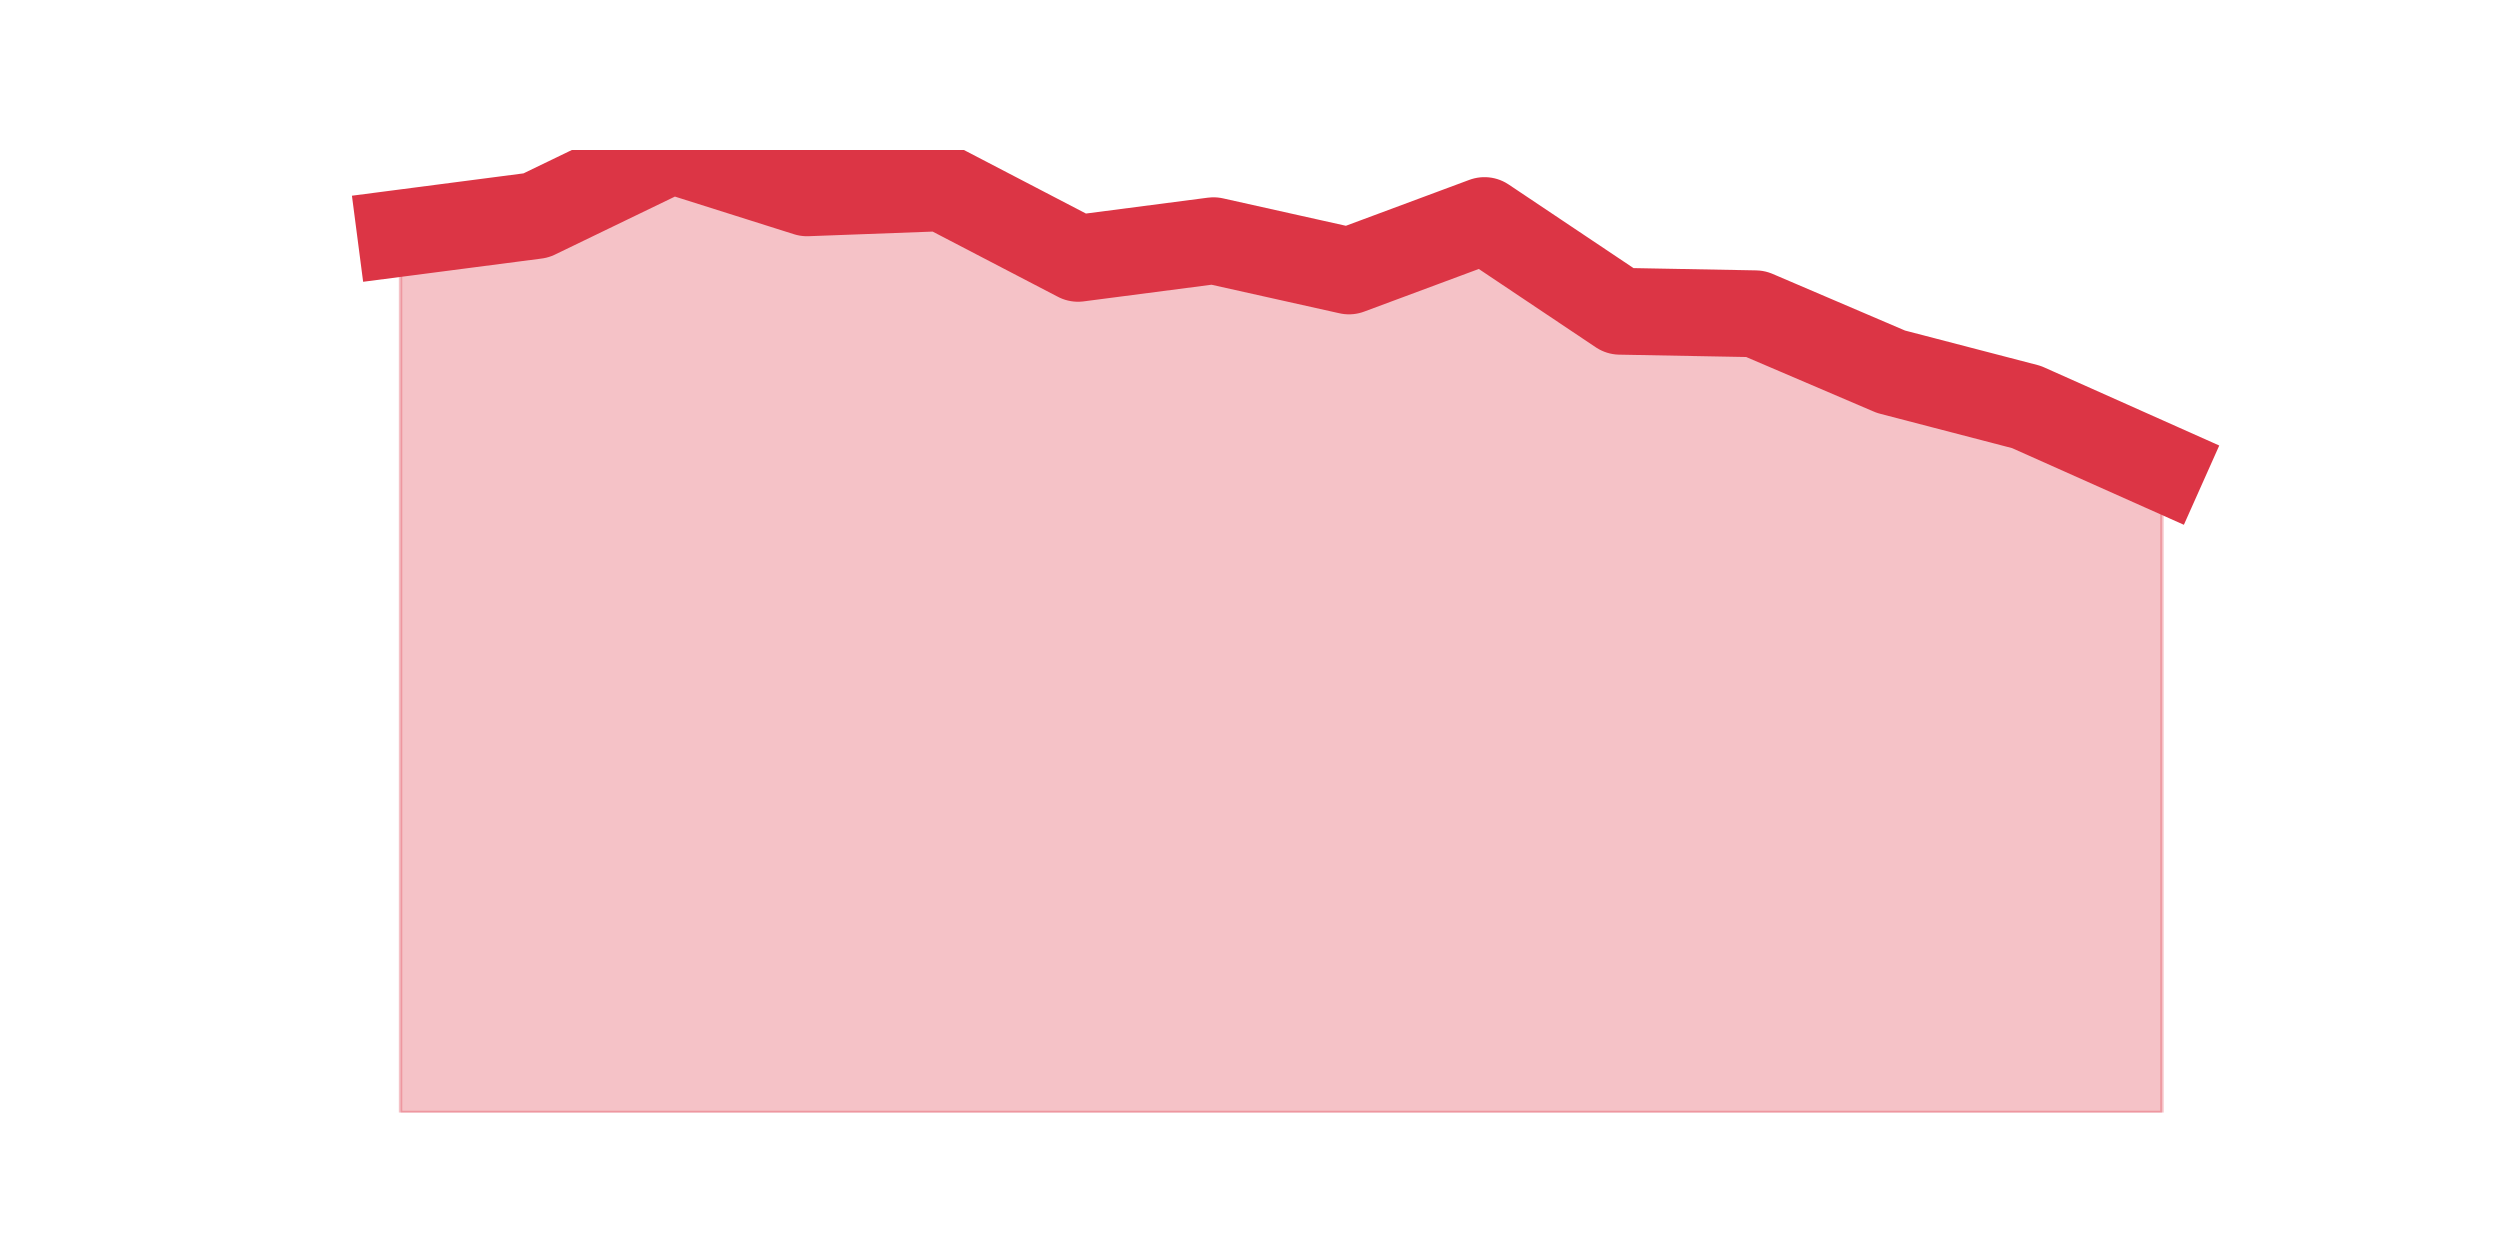 <?xml version="1.0" encoding="utf-8" standalone="no"?>
<!DOCTYPE svg PUBLIC "-//W3C//DTD SVG 1.1//EN"
  "http://www.w3.org/Graphics/SVG/1.1/DTD/svg11.dtd">
<svg height="360pt" version="1.1" viewBox="0 0 720 360" width="720pt" xmlns="http://www.w3.org/2000/svg" xmlns:xlink="http://www.w3.org/1999/xlink">
 <defs>
  <style type="text/css">*{stroke-linecap:butt;stroke-linejoin:round;}</style>
 </defs>
 <g id="figure_1">
  <g id="patch_1">
   <path d="M 0 360 
L 720 360 
L 720 0 
L 0 0 
z
" style="fill:none;"/>
  </g>
  <g id="axes_1">
   <g id="matplotlib.axis_1"/>
   <g id="matplotlib.axis_2"/>
   <g id="PolyCollection_1">
    <defs>
     <path d="M 115.364 -292.853 
L 115.364 -39.6 
L 154.385 -39.6 
L 193.406 -39.6 
L 232.427 -39.6 
L 271.448 -39.6 
L 310.469 -39.6 
L 349.49 -39.6 
L 388.51 -39.6 
L 427.531 -39.6 
L 466.552 -39.6 
L 505.573 -39.6 
L 544.594 -39.6 
L 583.615 -39.6 
L 622.636 -39.6 
L 622.636 -225.368 
L 622.636 -225.368 
L 583.615 -242.783 
L 544.594 -252.942 
L 505.573 -269.632 
L 466.552 -270.358 
L 427.531 -296.482 
L 388.51 -281.969 
L 349.49 -290.676 
L 310.469 -285.597 
L 271.448 -305.915 
L 232.427 -304.464 
L 193.406 -316.8 
L 154.385 -297.933 
L 115.364 -292.853 
z
" id="m13eb5fcaa8" style="stroke:#dc3545;stroke-opacity:0.3;"/>
    </defs>
    <g clip-path="url(#pe3b780e228)">
     <use style="fill:#dc3545;fill-opacity:0.3;stroke:#dc3545;stroke-opacity:0.3;" x="0" xlink:href="#m13eb5fcaa8" y="360"/>
    </g>
   </g>
   <g id="line2d_1">
    <path clip-path="url(#pe3b780e228)" d="M 115.364 67.147 
L 154.385 62.067 
L 193.406 43.2 
L 232.427 55.536 
L 271.448 54.085 
L 310.469 74.403 
L 349.49 69.324 
L 388.51 78.031 
L 427.531 63.518 
L 466.552 89.642 
L 505.573 90.368 
L 544.594 107.058 
L 583.615 117.217 
L 622.636 134.632 
" style="fill:none;stroke:#dc3545;stroke-linecap:square;stroke-width:25;"/>
   </g>
  </g>
 </g>
 <defs>
  <clipPath id="pe3b780e228">
   <rect height="277.2" width="558" x="90" y="43.2"/>
  </clipPath>
 </defs>
</svg>
